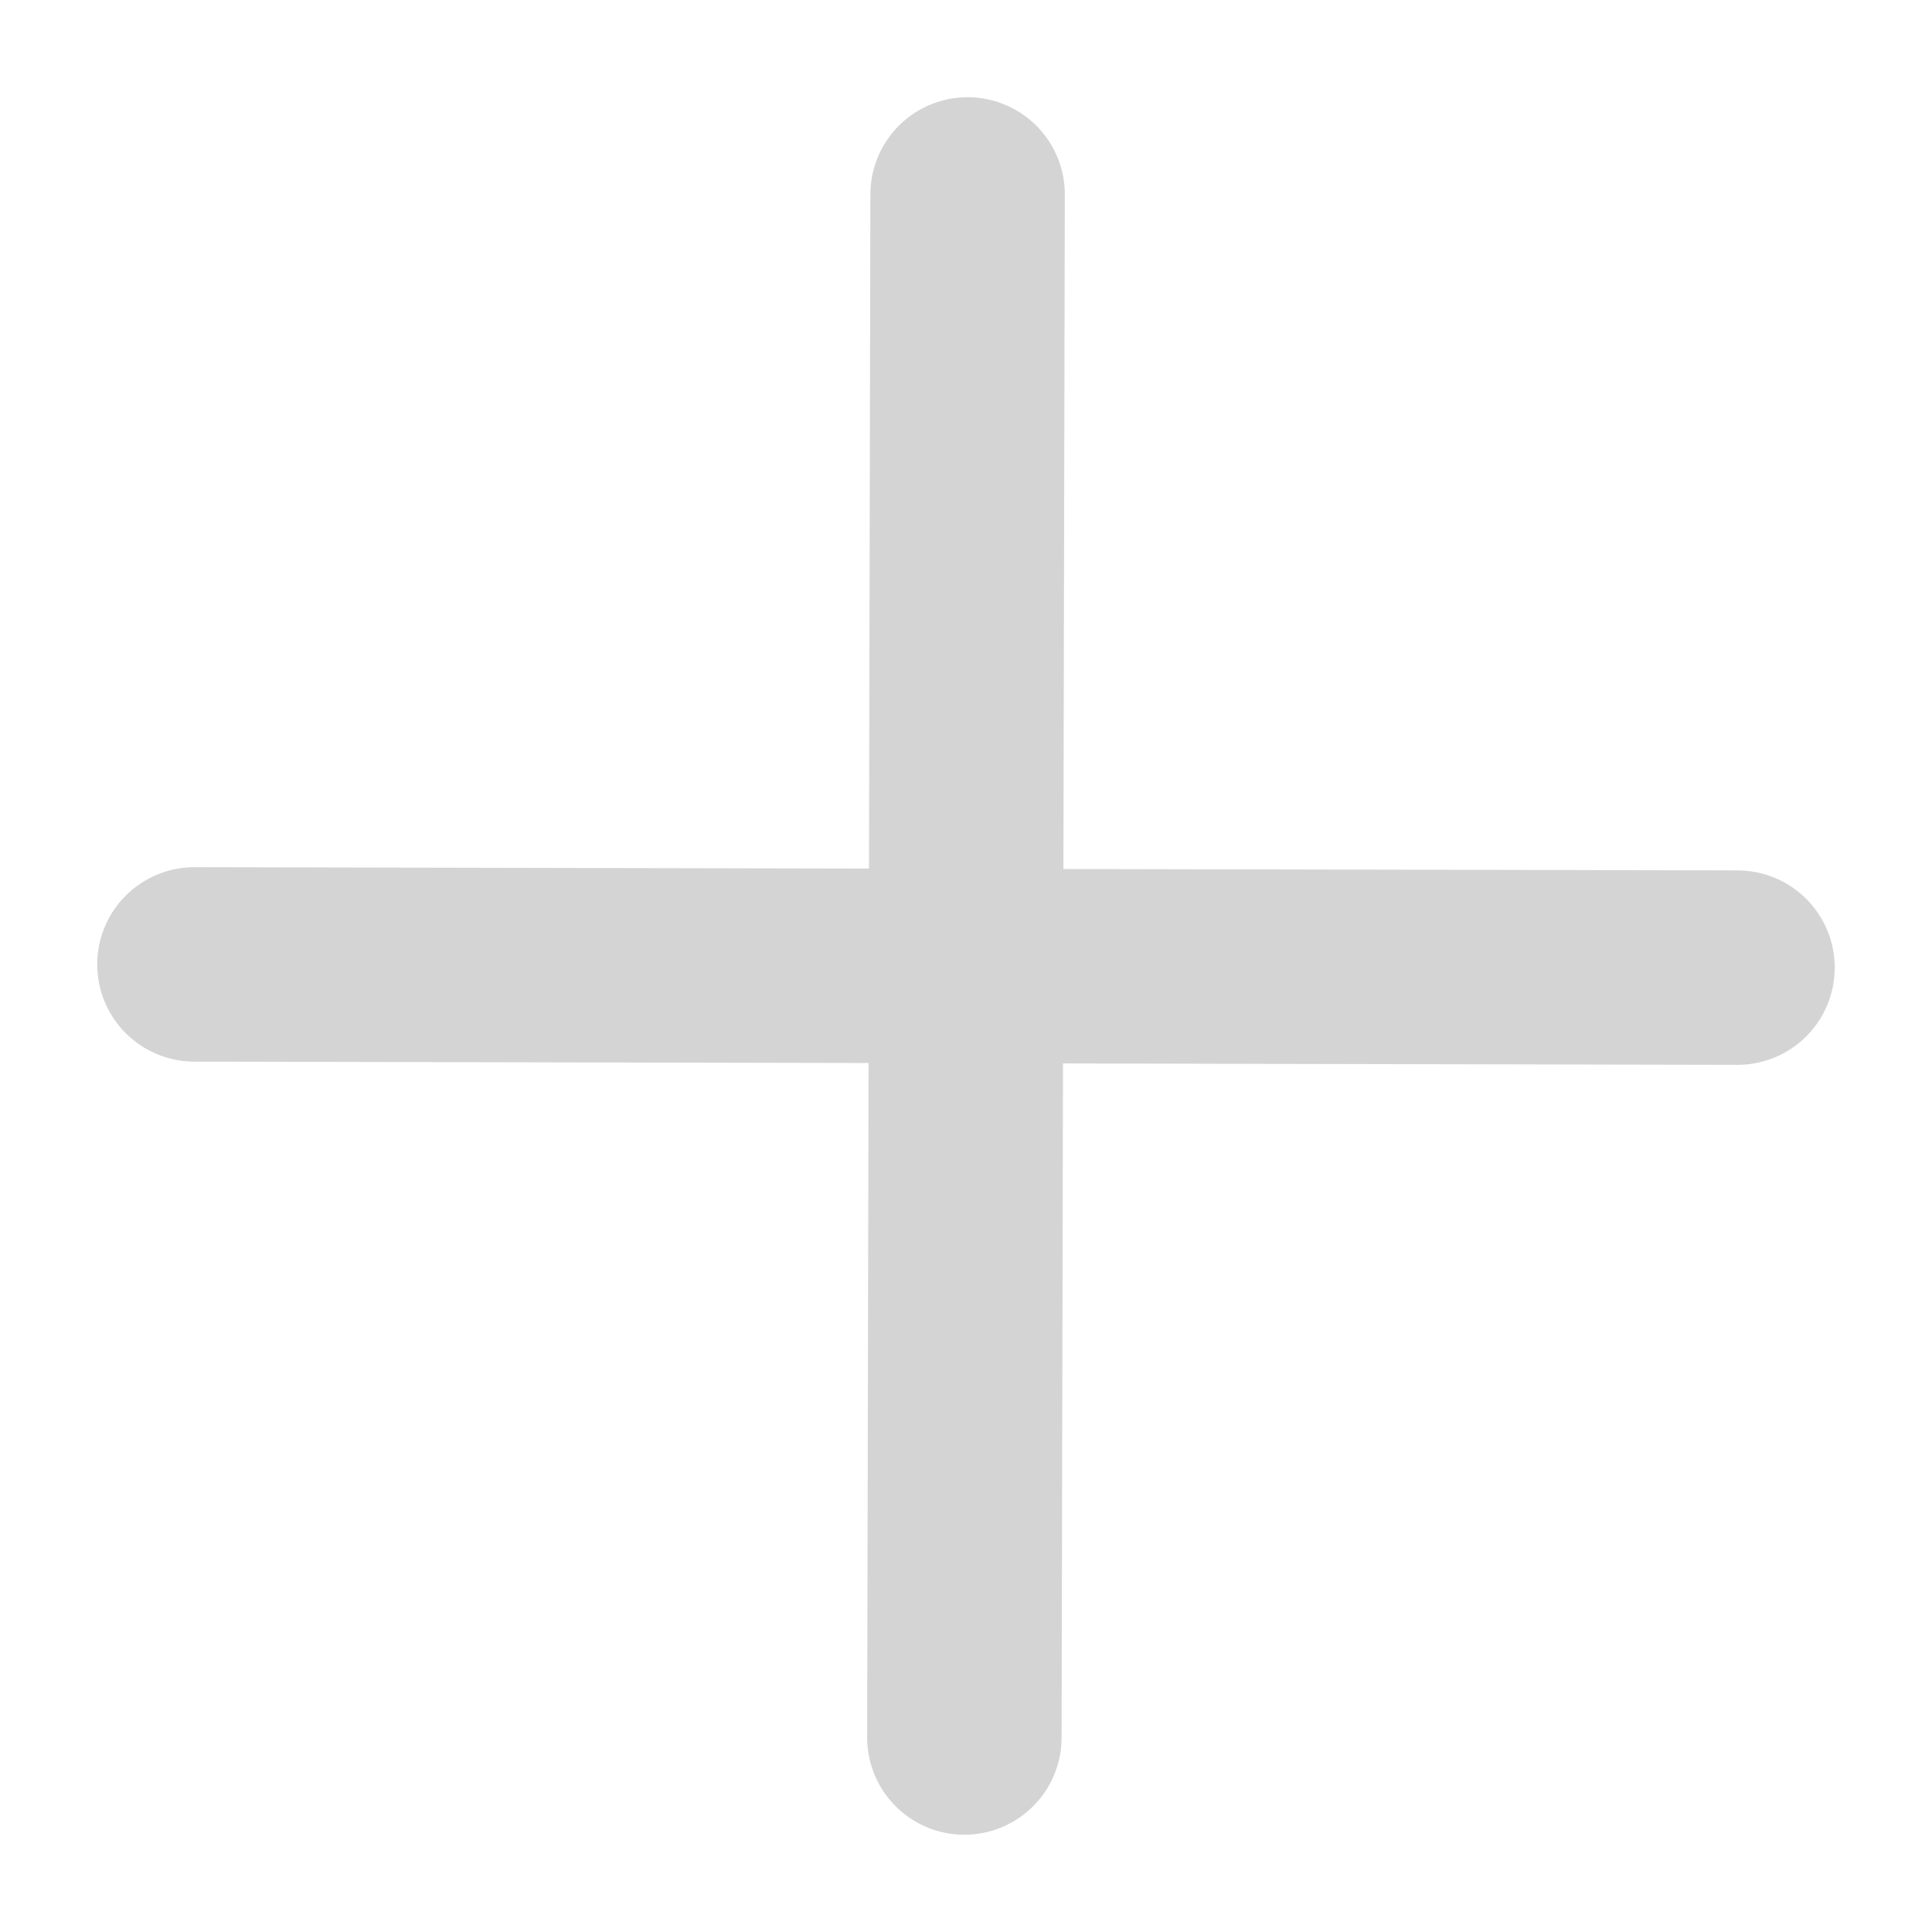 <svg xmlns="http://www.w3.org/2000/svg" width="19.873" height="19.873" viewBox="0 0 19.873 19.873">
  <g id="Group_3579" data-name="Group 3579" transform="translate(-468.034 -475.563)">
    <path id="Path_1786" data-name="Path 1786" d="M0,0,11.2,11.247" transform="translate(477.987 477.563) rotate(45)" fill="none" stroke="#d4d4d4" stroke-linecap="round" stroke-width="2"/>
    <path id="Path_1787" data-name="Path 1787" d="M0,0,11.2,11.247" transform="translate(470.034 485.483) rotate(-45)" fill="none" stroke="#d4d4d4" stroke-linecap="round" stroke-width="2"/>
  </g>
</svg>
